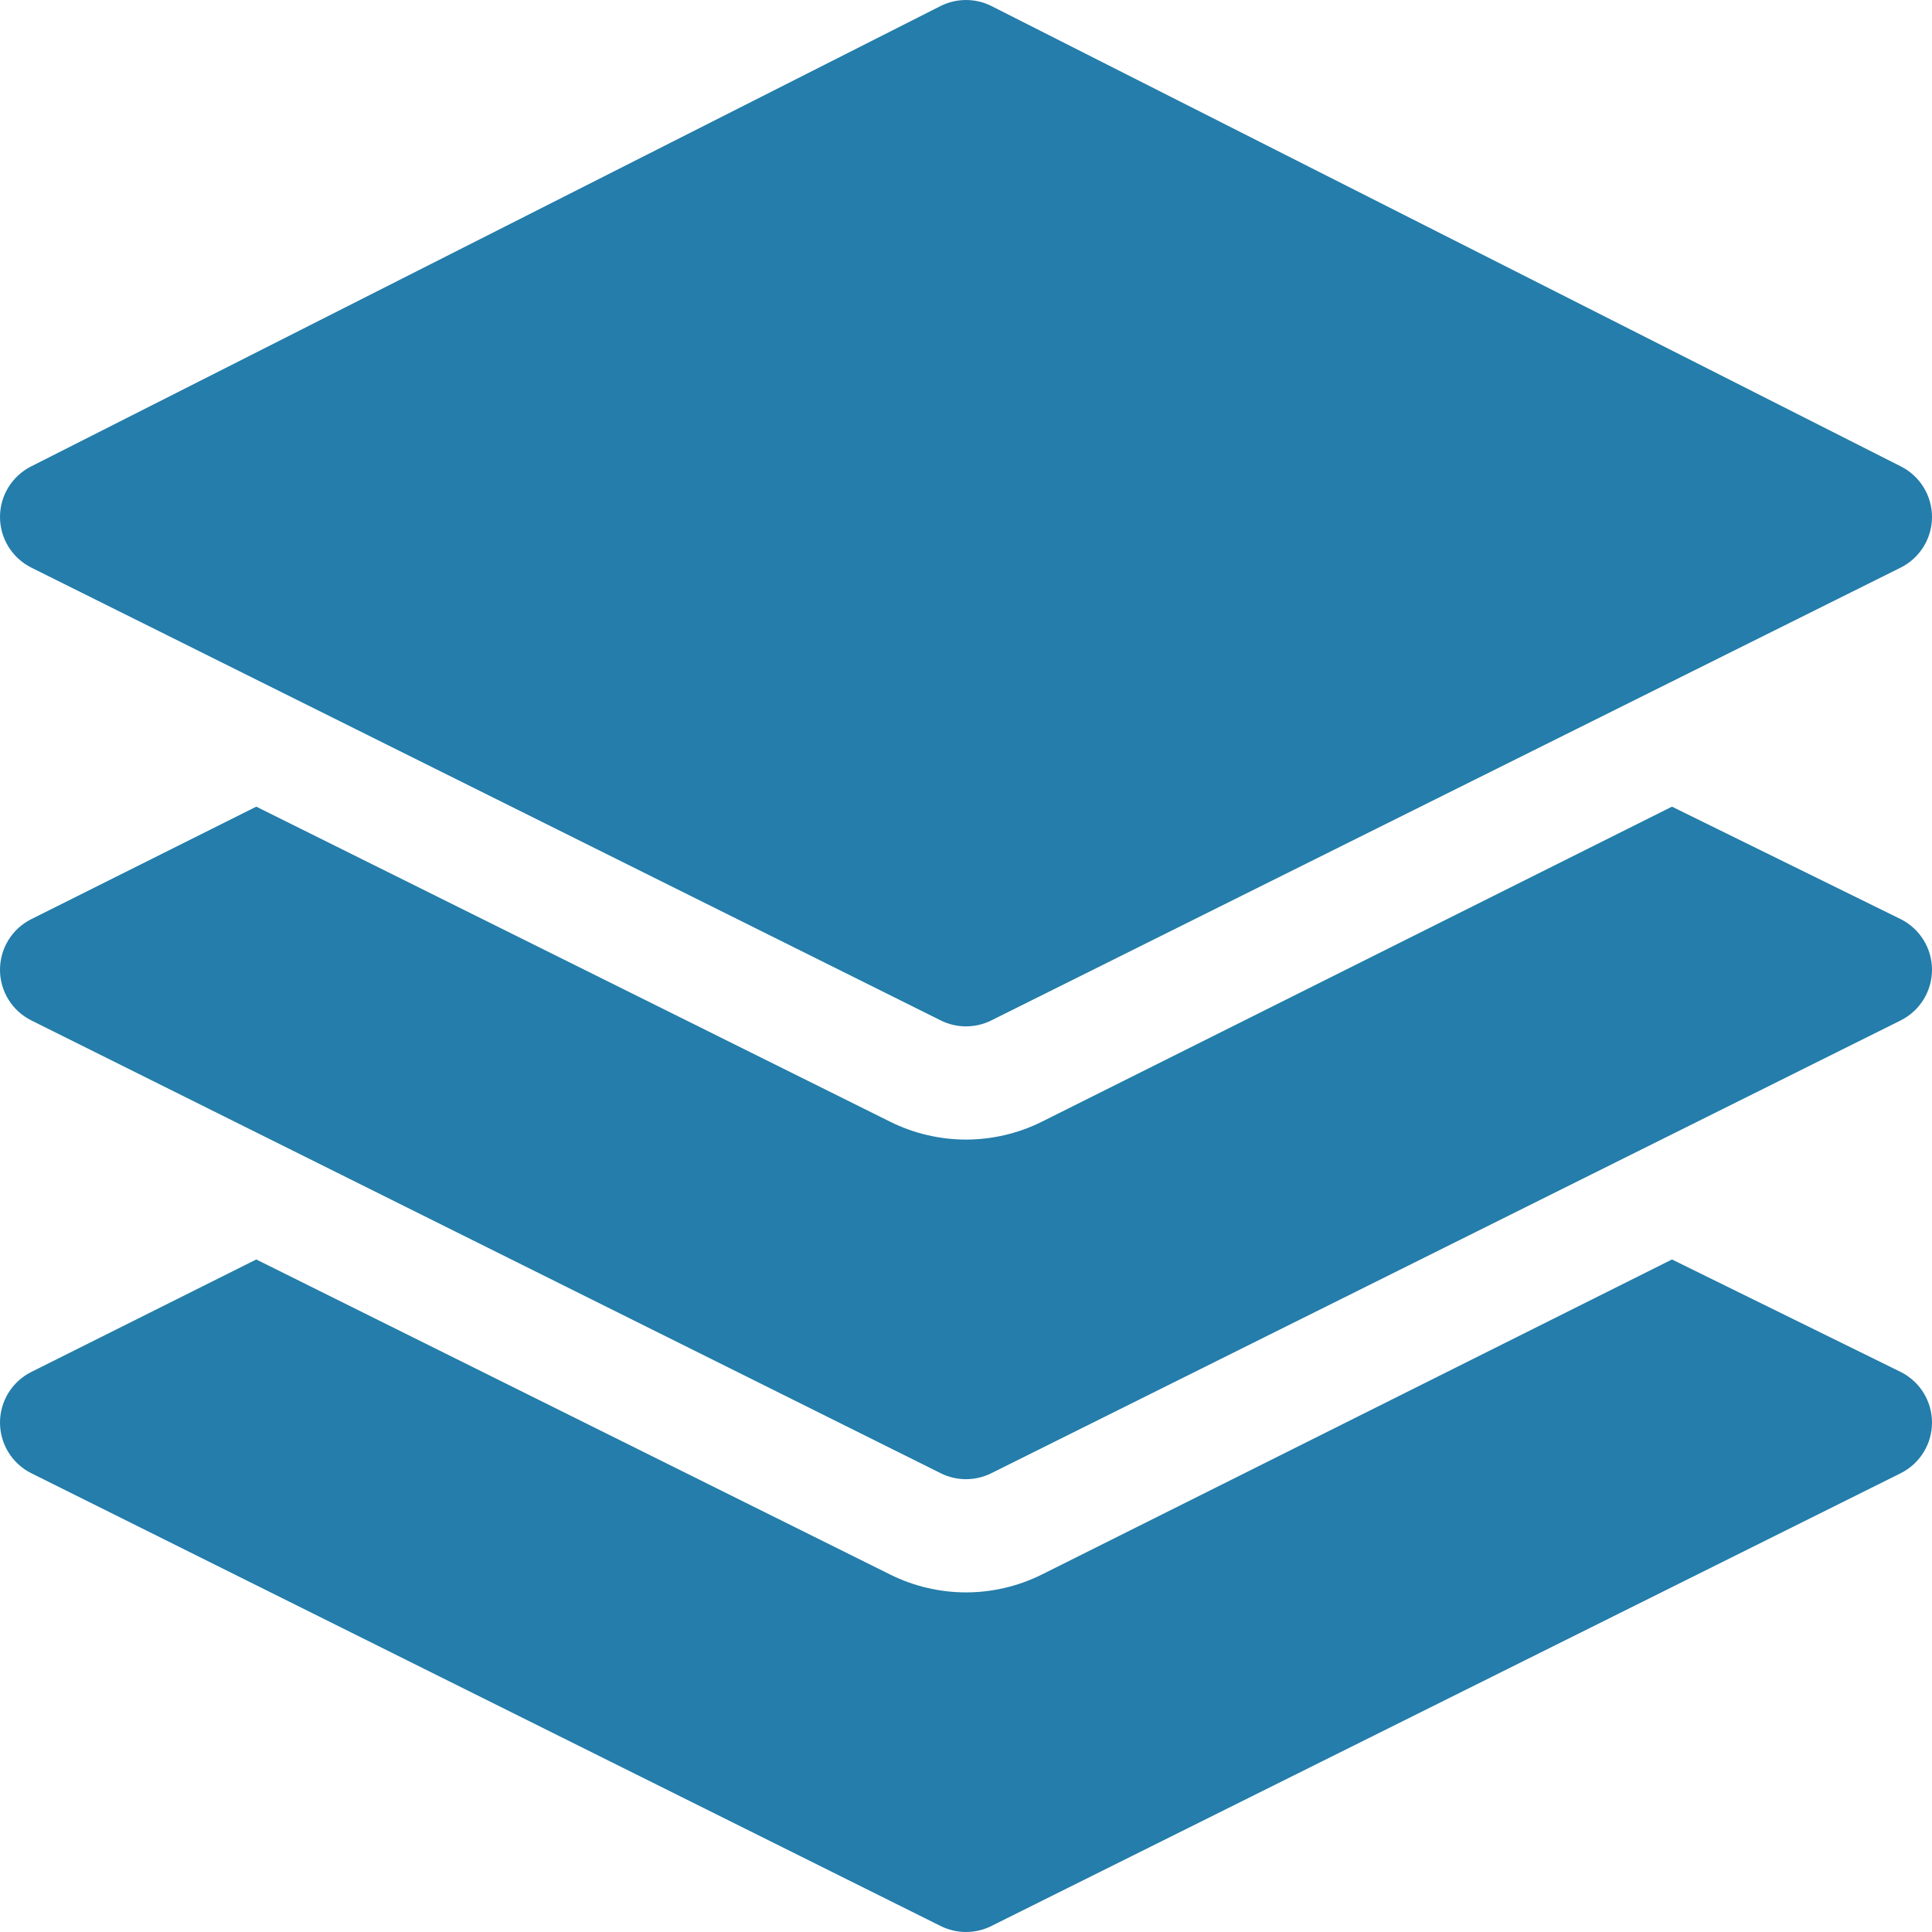 <?xml version="1.0" encoding="iso-8859-1"?>
<!-- Generator: Adobe Illustrator 19.0.0, SVG Export Plug-In . SVG Version: 6.00 Build 0)  -->
<svg version="1.1" id="Capa_1" xmlns="http://www.w3.org/2000/svg" xmlns:xlink="http://www.w3.org/1999/xlink" x="0px" y="0px"
	 viewBox="0 0 512 512" style="enable-background:new 0 0 512 512;" xml:space="preserve">
<g>
	<g>
		<path fill="#247DAA" d="M503.709,123.582l-241-122c-4.219-2.109-9.199-2.109-13.418,0l-241,122C3.208,126.131,0,131.316,0,137
			s3.208,10.869,8.291,13.418l241,120C251.4,271.473,253.7,272,256,272s4.6-0.527,6.709-1.582l241-120
			C508.792,147.869,512,142.684,512,137S508.792,126.131,503.709,123.582z"/>
	</g>
</g>
<g>
	<g>
		<path fill="#247DAA" d="M503.709,363.582l-60.619-29.81l-166.963,83.481C269.916,420.359,262.958,422,256,422s-13.916-1.641-20.127-4.746
			L67.91,333.772l-59.619,29.81C3.208,366.131,0,371.316,0,377c0,5.684,3.208,10.869,8.291,13.418l241,120
			C251.4,511.473,253.7,512,256,512s4.6-0.527,6.709-1.582l241-120C508.792,387.869,512,382.684,512,377
			C512,371.316,508.792,366.131,503.709,363.582z"/>
	</g>
</g>
<g>
	<g>
		<path fill="#247DAA" d="M503.709,243.582l-60.619-29.81l-166.963,83.481C269.916,300.359,262.958,302,256,302s-13.916-1.641-20.127-4.746
			L67.91,213.772l-59.619,29.81C3.208,246.131,0,251.316,0,257s3.208,10.869,8.291,13.418l241,120C251.4,391.473,253.7,392,256,392
			s4.6-0.527,6.709-1.582l241-120C508.792,267.869,512,262.684,512,257C512,251.316,508.792,246.131,503.709,243.582z"/>
	</g>
</g>
</svg>
